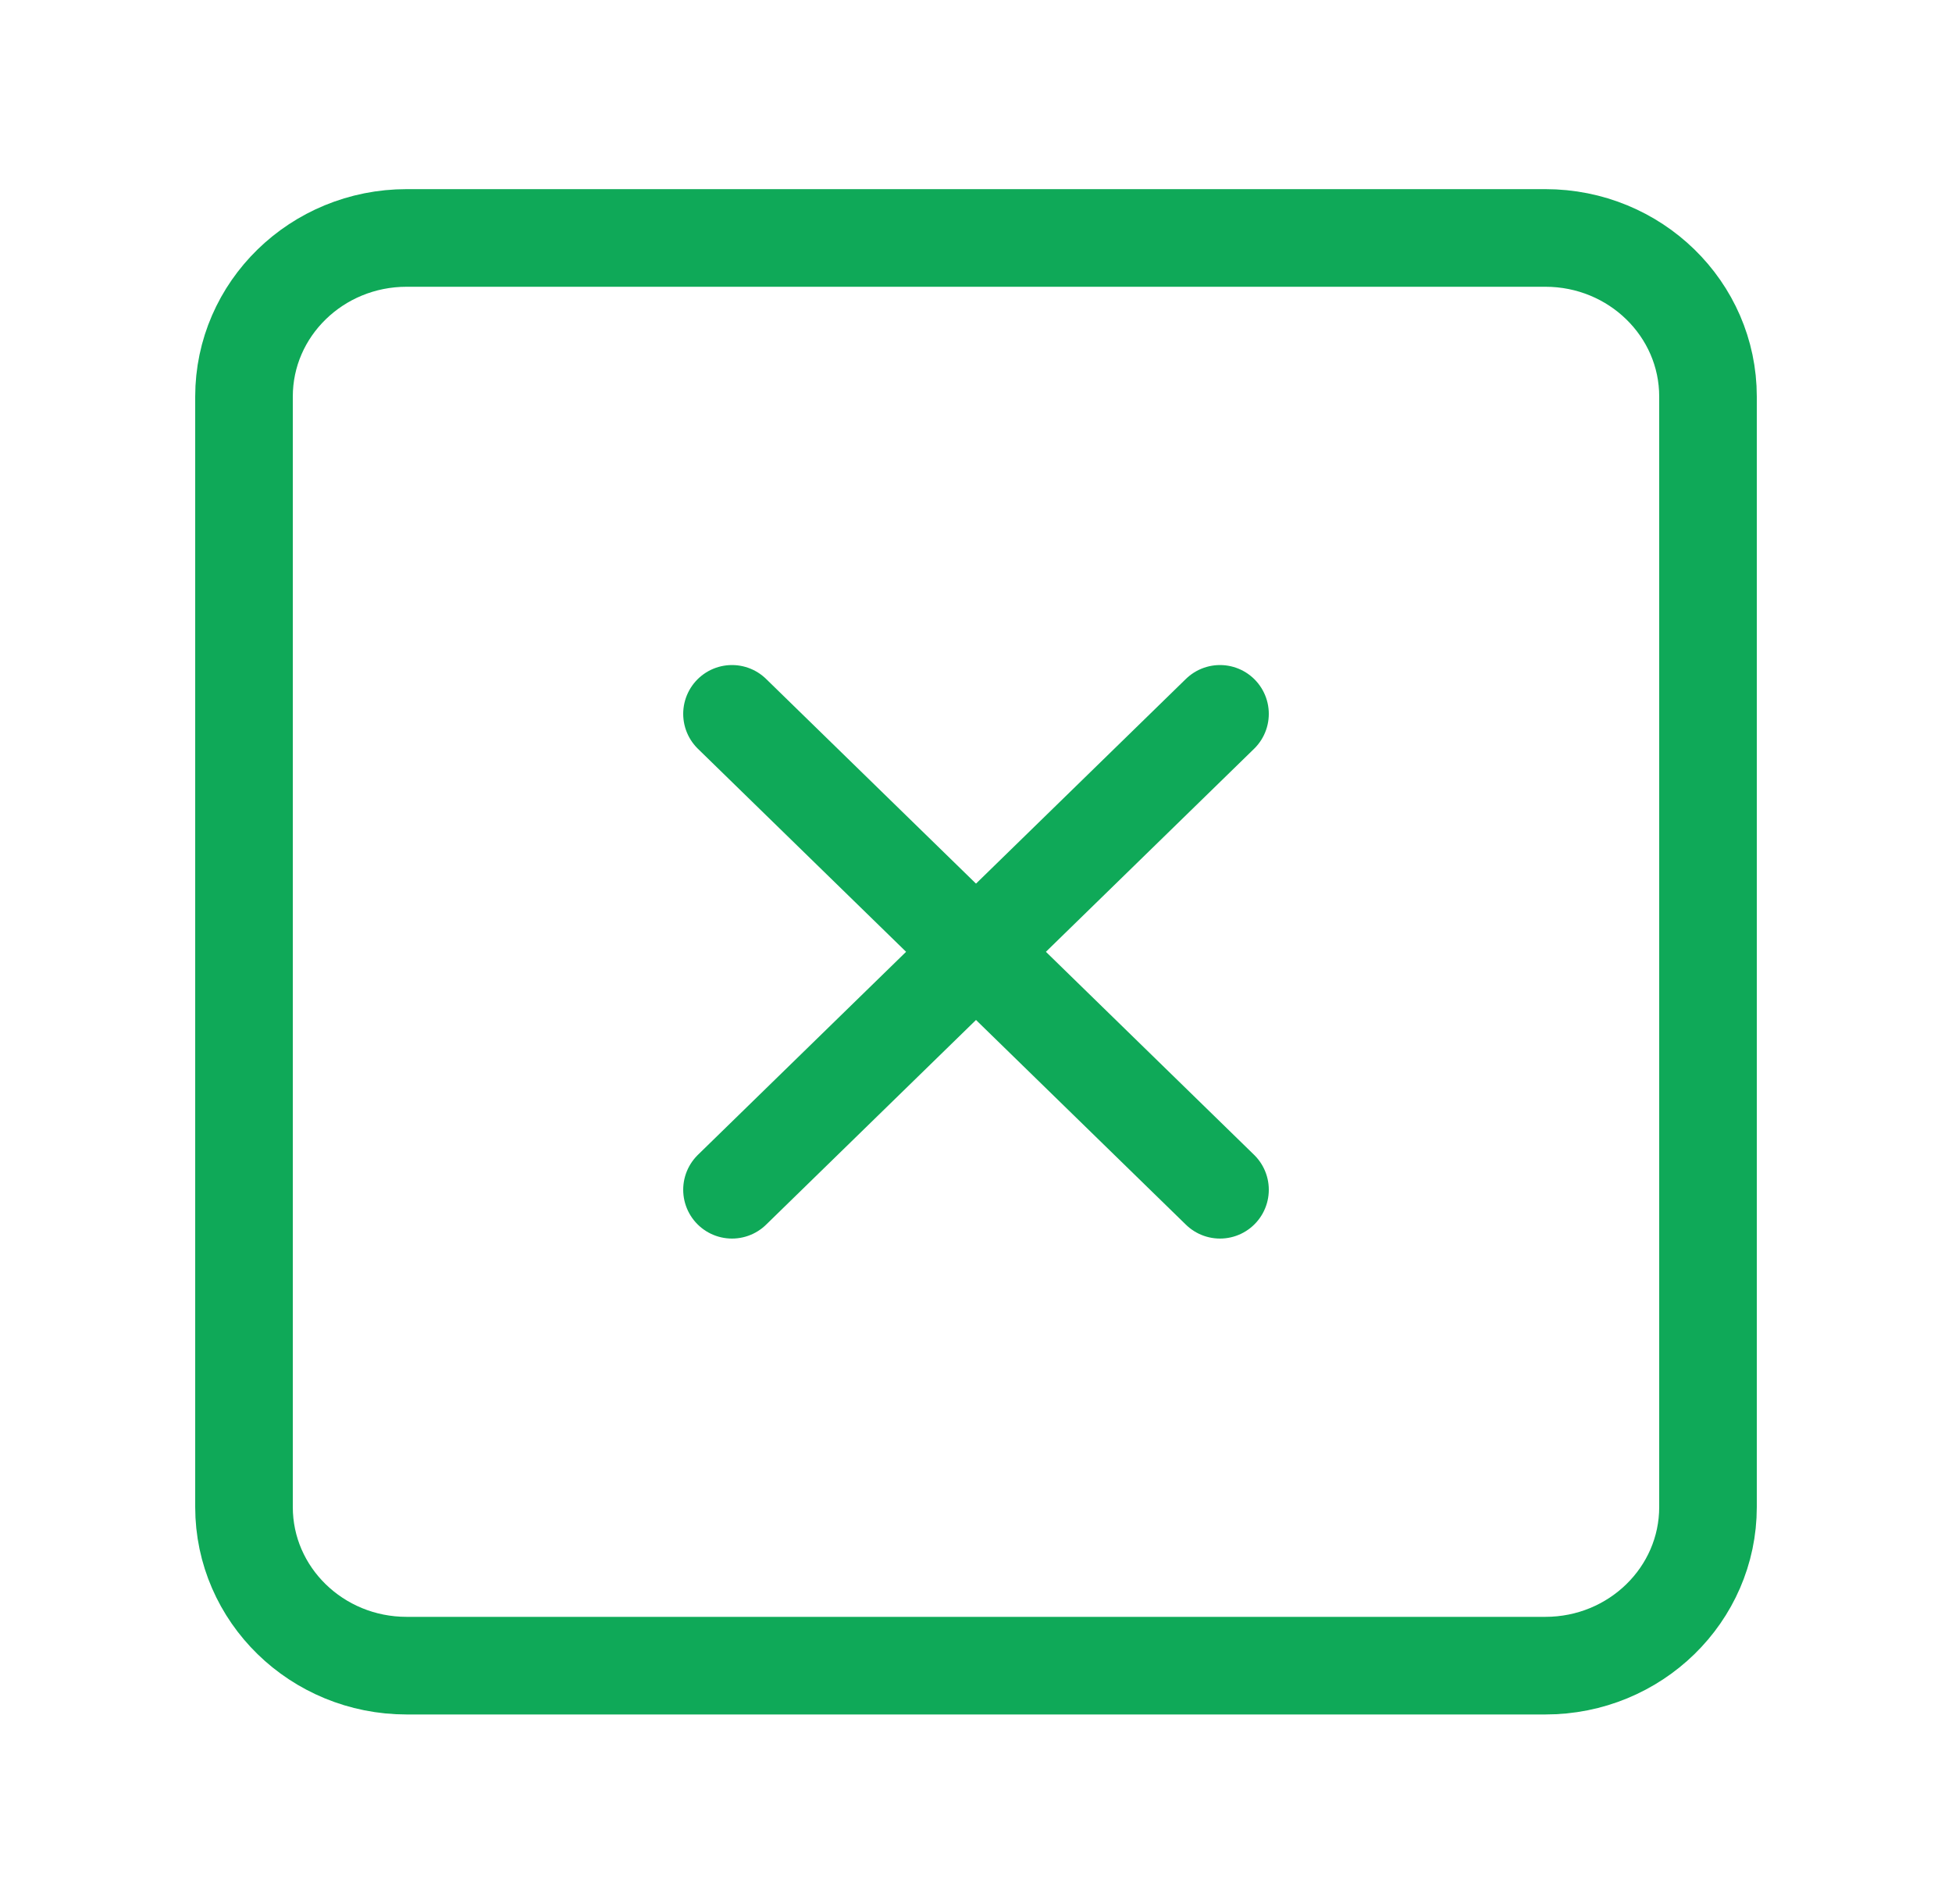 <svg width="40" height="39" viewBox="0 0 40 39" fill="none" xmlns="http://www.w3.org/2000/svg">
<path d="M31.667 4.875H8.333C6.492 4.875 5 6.33 5 8.125V30.875C5 32.67 6.492 34.125 8.333 34.125H31.667C33.508 34.125 35 32.67 35 30.875V8.125C35 6.33 33.508 4.875 31.667 4.875Z" stroke="#0FA958" stroke-width="2" stroke-linecap="round" stroke-linejoin="round"/>
<path d="M15 14.625L25 24.375" stroke="#0FA958" stroke-width="2" stroke-linecap="round" stroke-linejoin="round"/>
<path d="M25 14.625L15 24.375" stroke="#0FA958" stroke-width="2" stroke-linecap="round" stroke-linejoin="round"/>
</svg>
